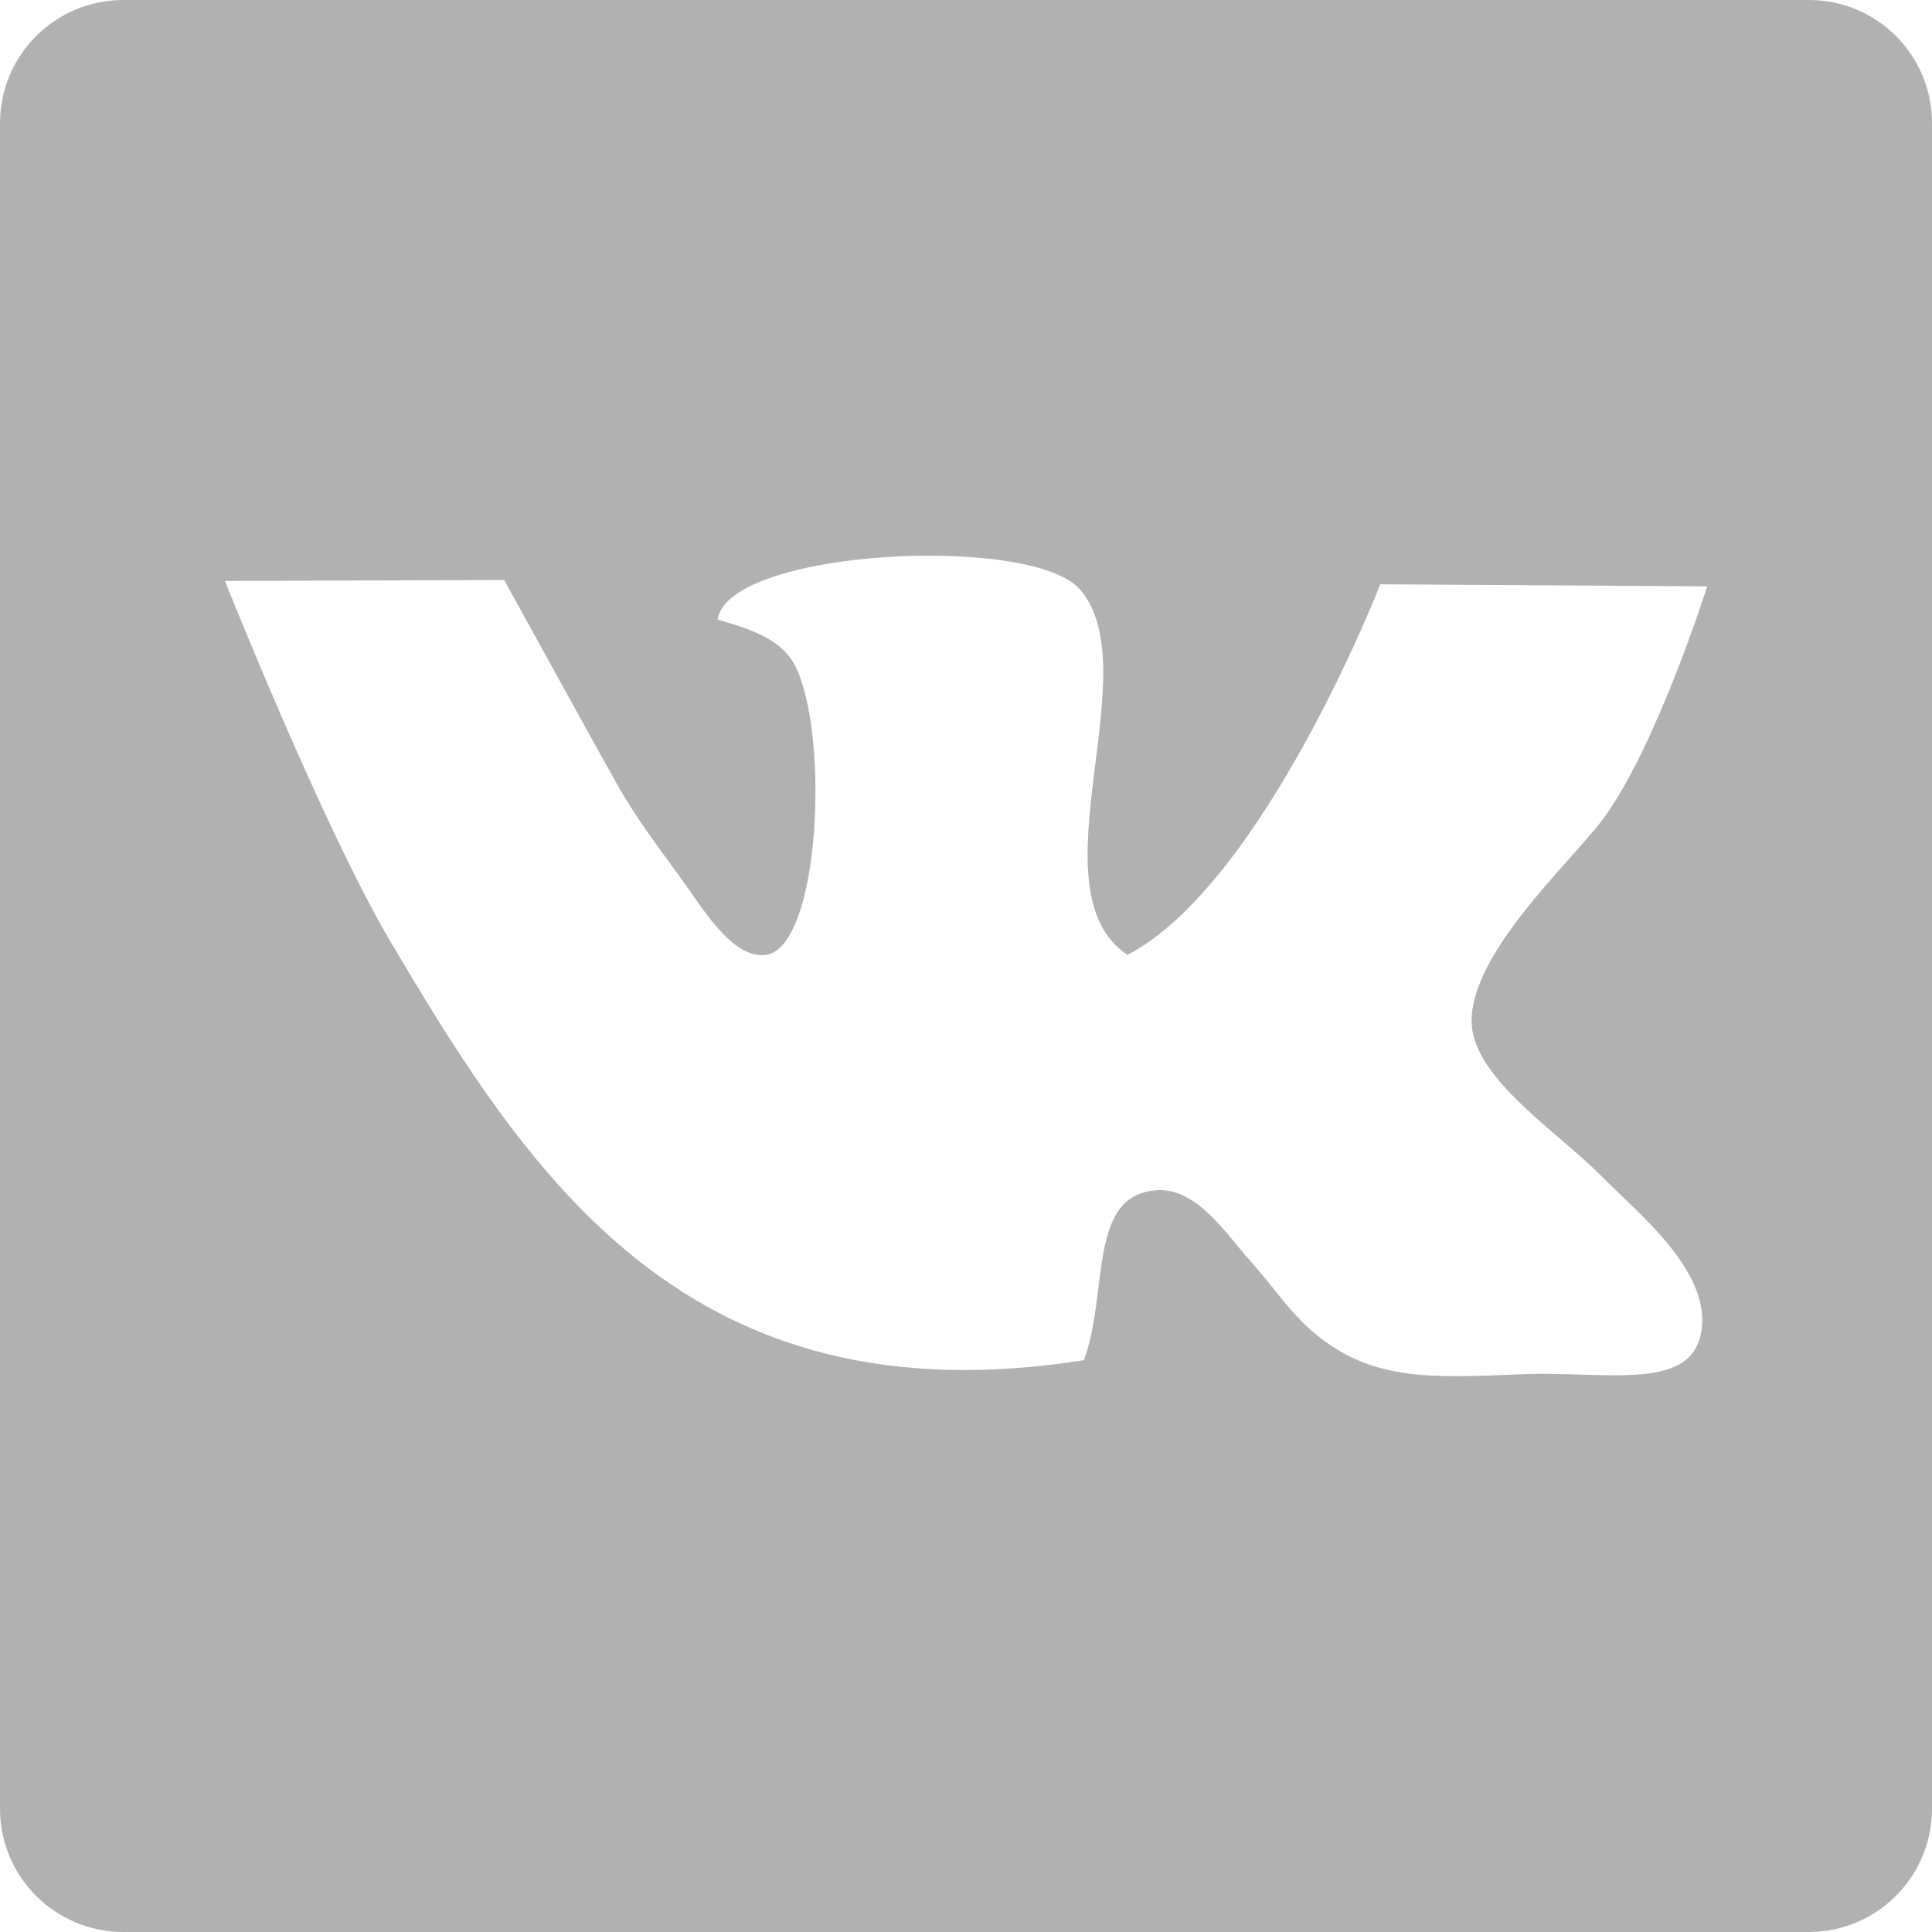 <svg width="30" height="30" viewBox="0 0 30 30" fill="none" xmlns="http://www.w3.org/2000/svg">
<path d="M28.088 0H1.916C0.857 0 0 0.857 0 1.914V28.086C0 29.143 0.857 30 1.916 30H28.086C29.143 30 30 29.143 30 28.086V1.914C30.002 0.855 29.145 0 28.088 0ZM24.885 18.28C25.434 18.839 26.623 19.777 26.407 20.732C26.209 21.608 24.9 21.288 23.63 21.339C22.18 21.401 21.32 21.433 20.448 20.732C20.037 20.399 19.796 20.006 19.402 19.565C19.044 19.167 18.594 18.454 17.98 18.481C16.877 18.536 17.222 20.073 16.83 21.121C10.699 22.087 8.237 18.299 6.065 14.624C5.013 12.844 3.493 9.021 3.493 9.021L7.829 9.006C7.829 9.006 9.22 11.536 9.588 12.188C9.901 12.742 10.246 13.183 10.602 13.678C10.9 14.089 11.373 14.893 11.889 14.828C12.729 14.72 12.882 11.459 12.361 10.367C12.154 9.924 11.656 9.77 11.142 9.62C11.315 8.523 16.005 8.294 16.762 9.145C17.863 10.382 16 13.824 17.508 14.828C19.625 13.718 21.433 9.073 21.433 9.073L26.509 9.105C26.509 9.105 25.715 11.616 24.883 12.729C24.398 13.382 22.79 14.834 22.853 15.911C22.904 16.765 24.212 17.594 24.885 18.28Z" fill="#B1B1B1"/>
</svg>
